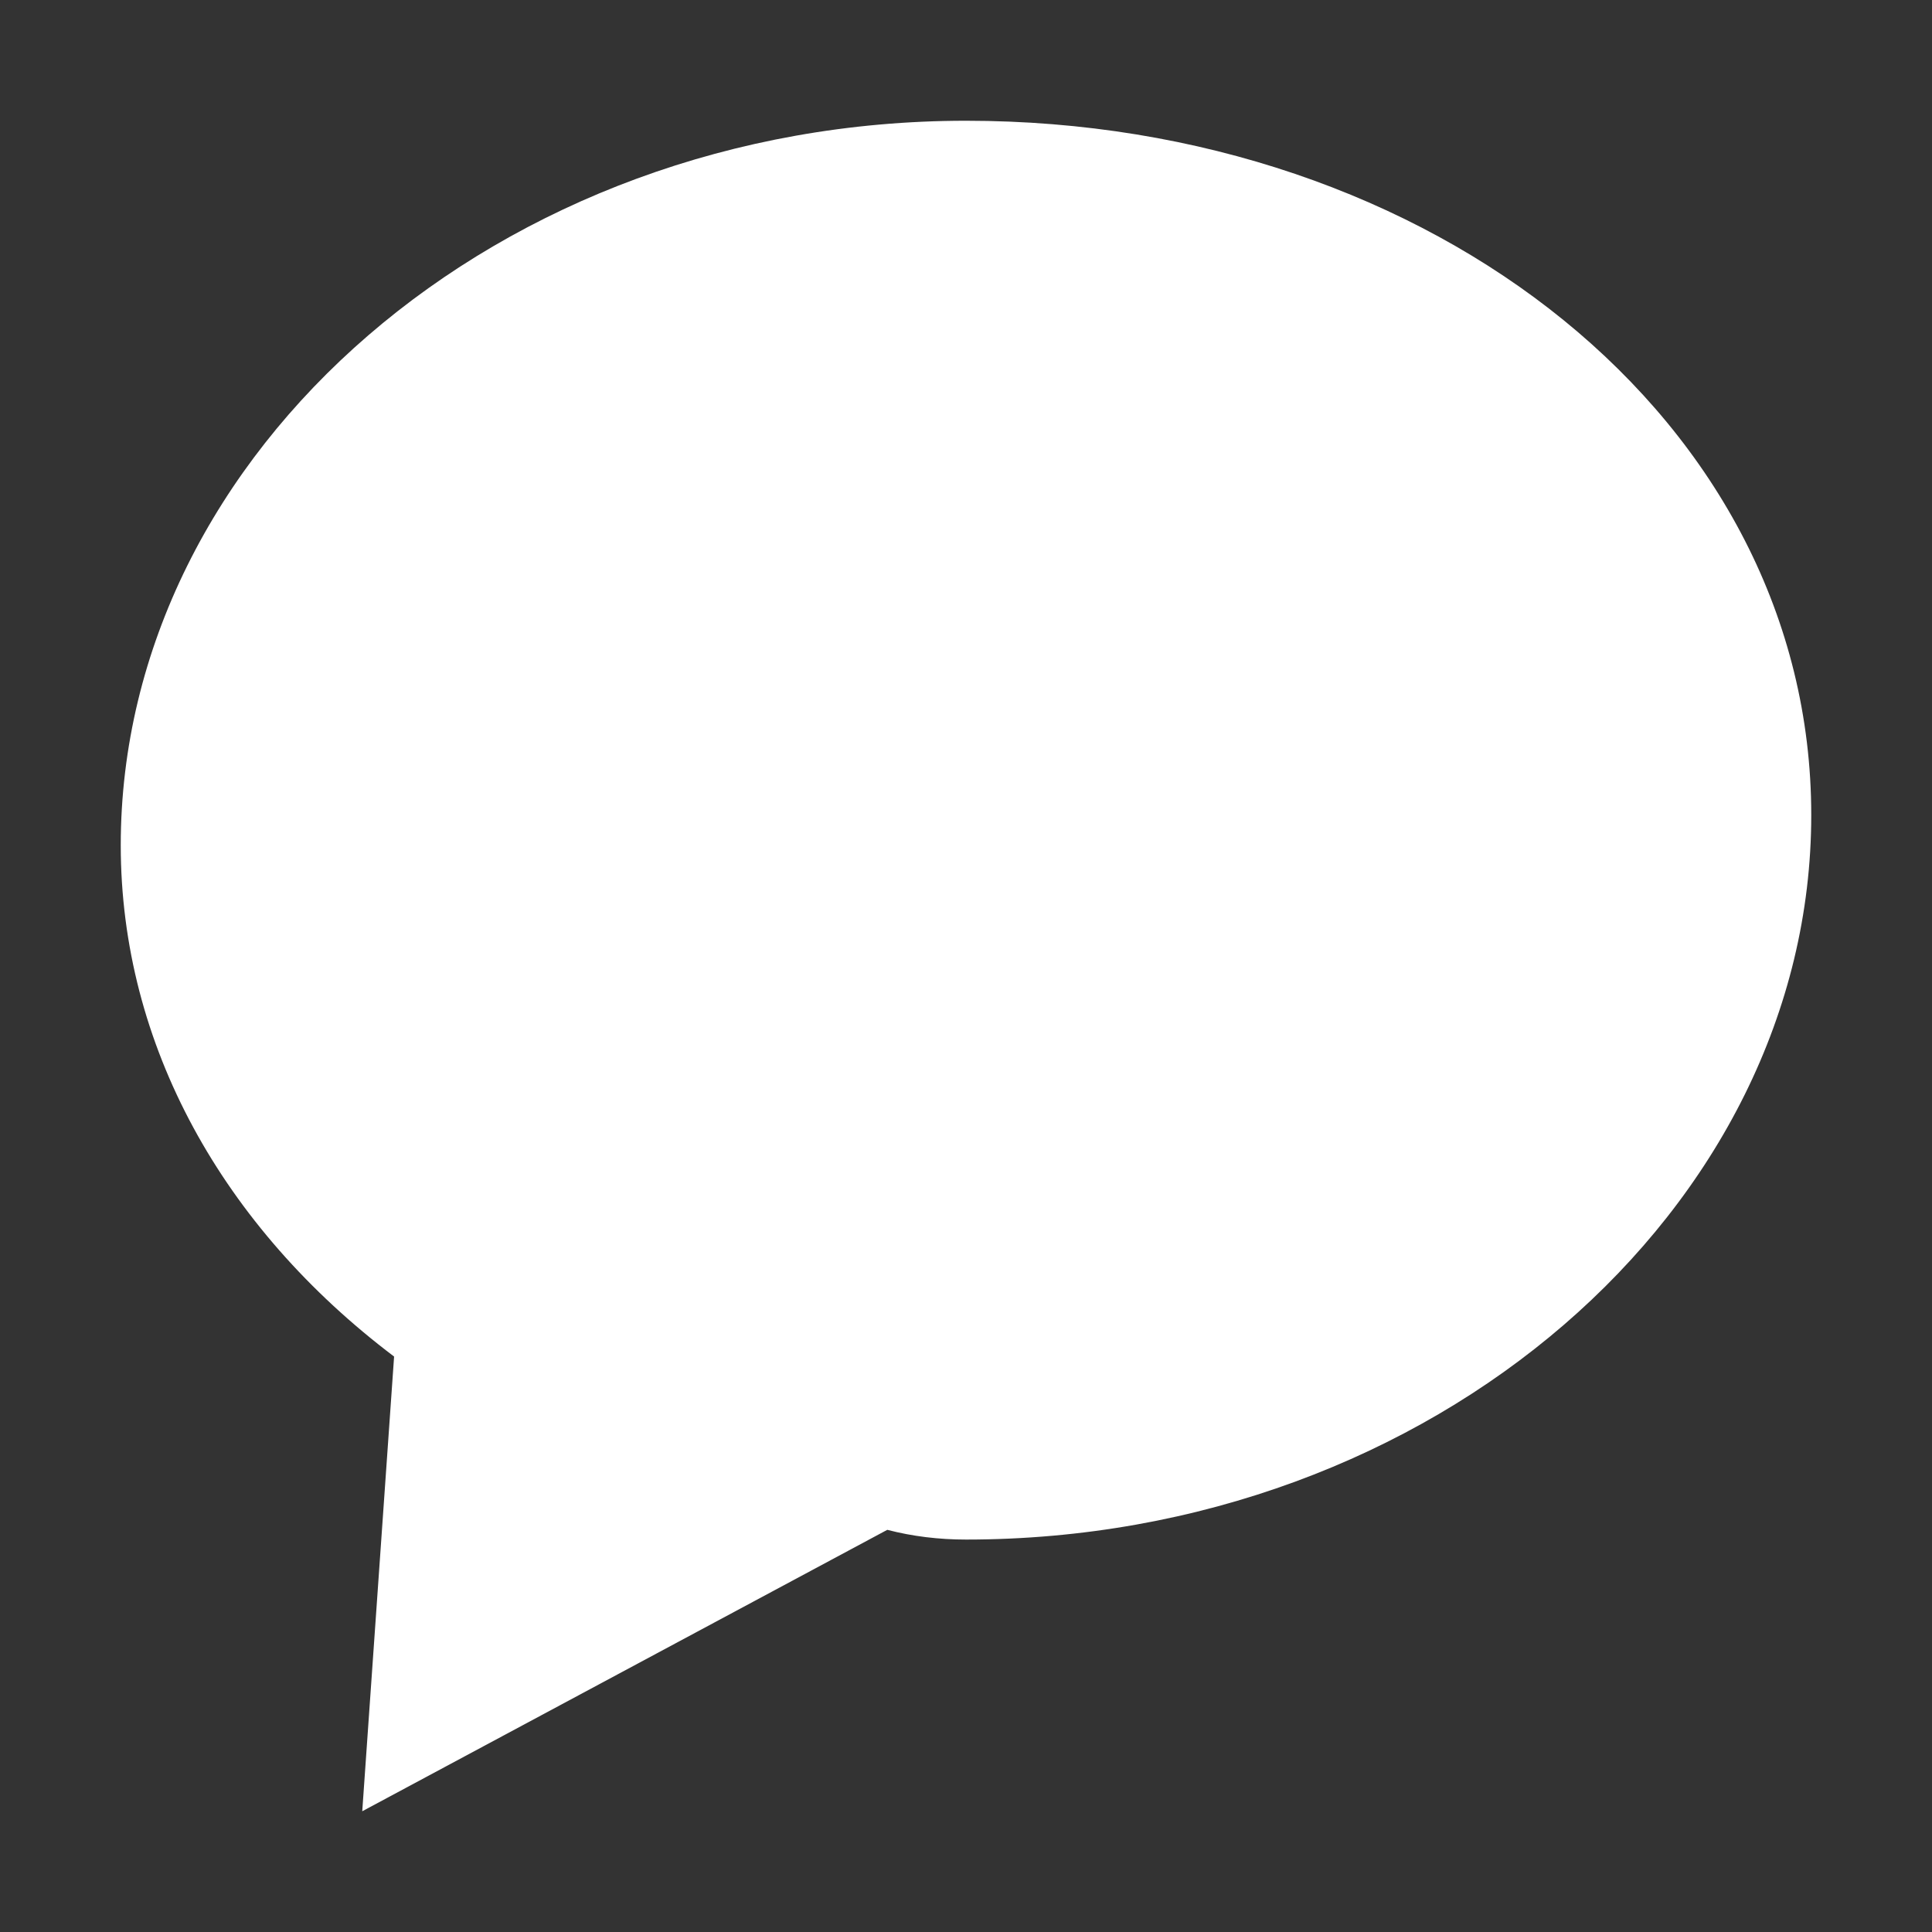 <svg xmlns="http://www.w3.org/2000/svg" viewBox="0 0 256 256" fill="white">
  <rect x="0" y="0" width="256" height="256" fill="#333333" stroke="none"/>
  <path d="M128 16C66.14 16 16 59.82 16 112c0 26.51 13.57 50.64 36.22 67.75L48 240l69.57-37.29C120.91 203.58 124.42 204 128 204c61.86 0 112-43.82 112-96s-50.14-92-112-92z"/>
</svg>
